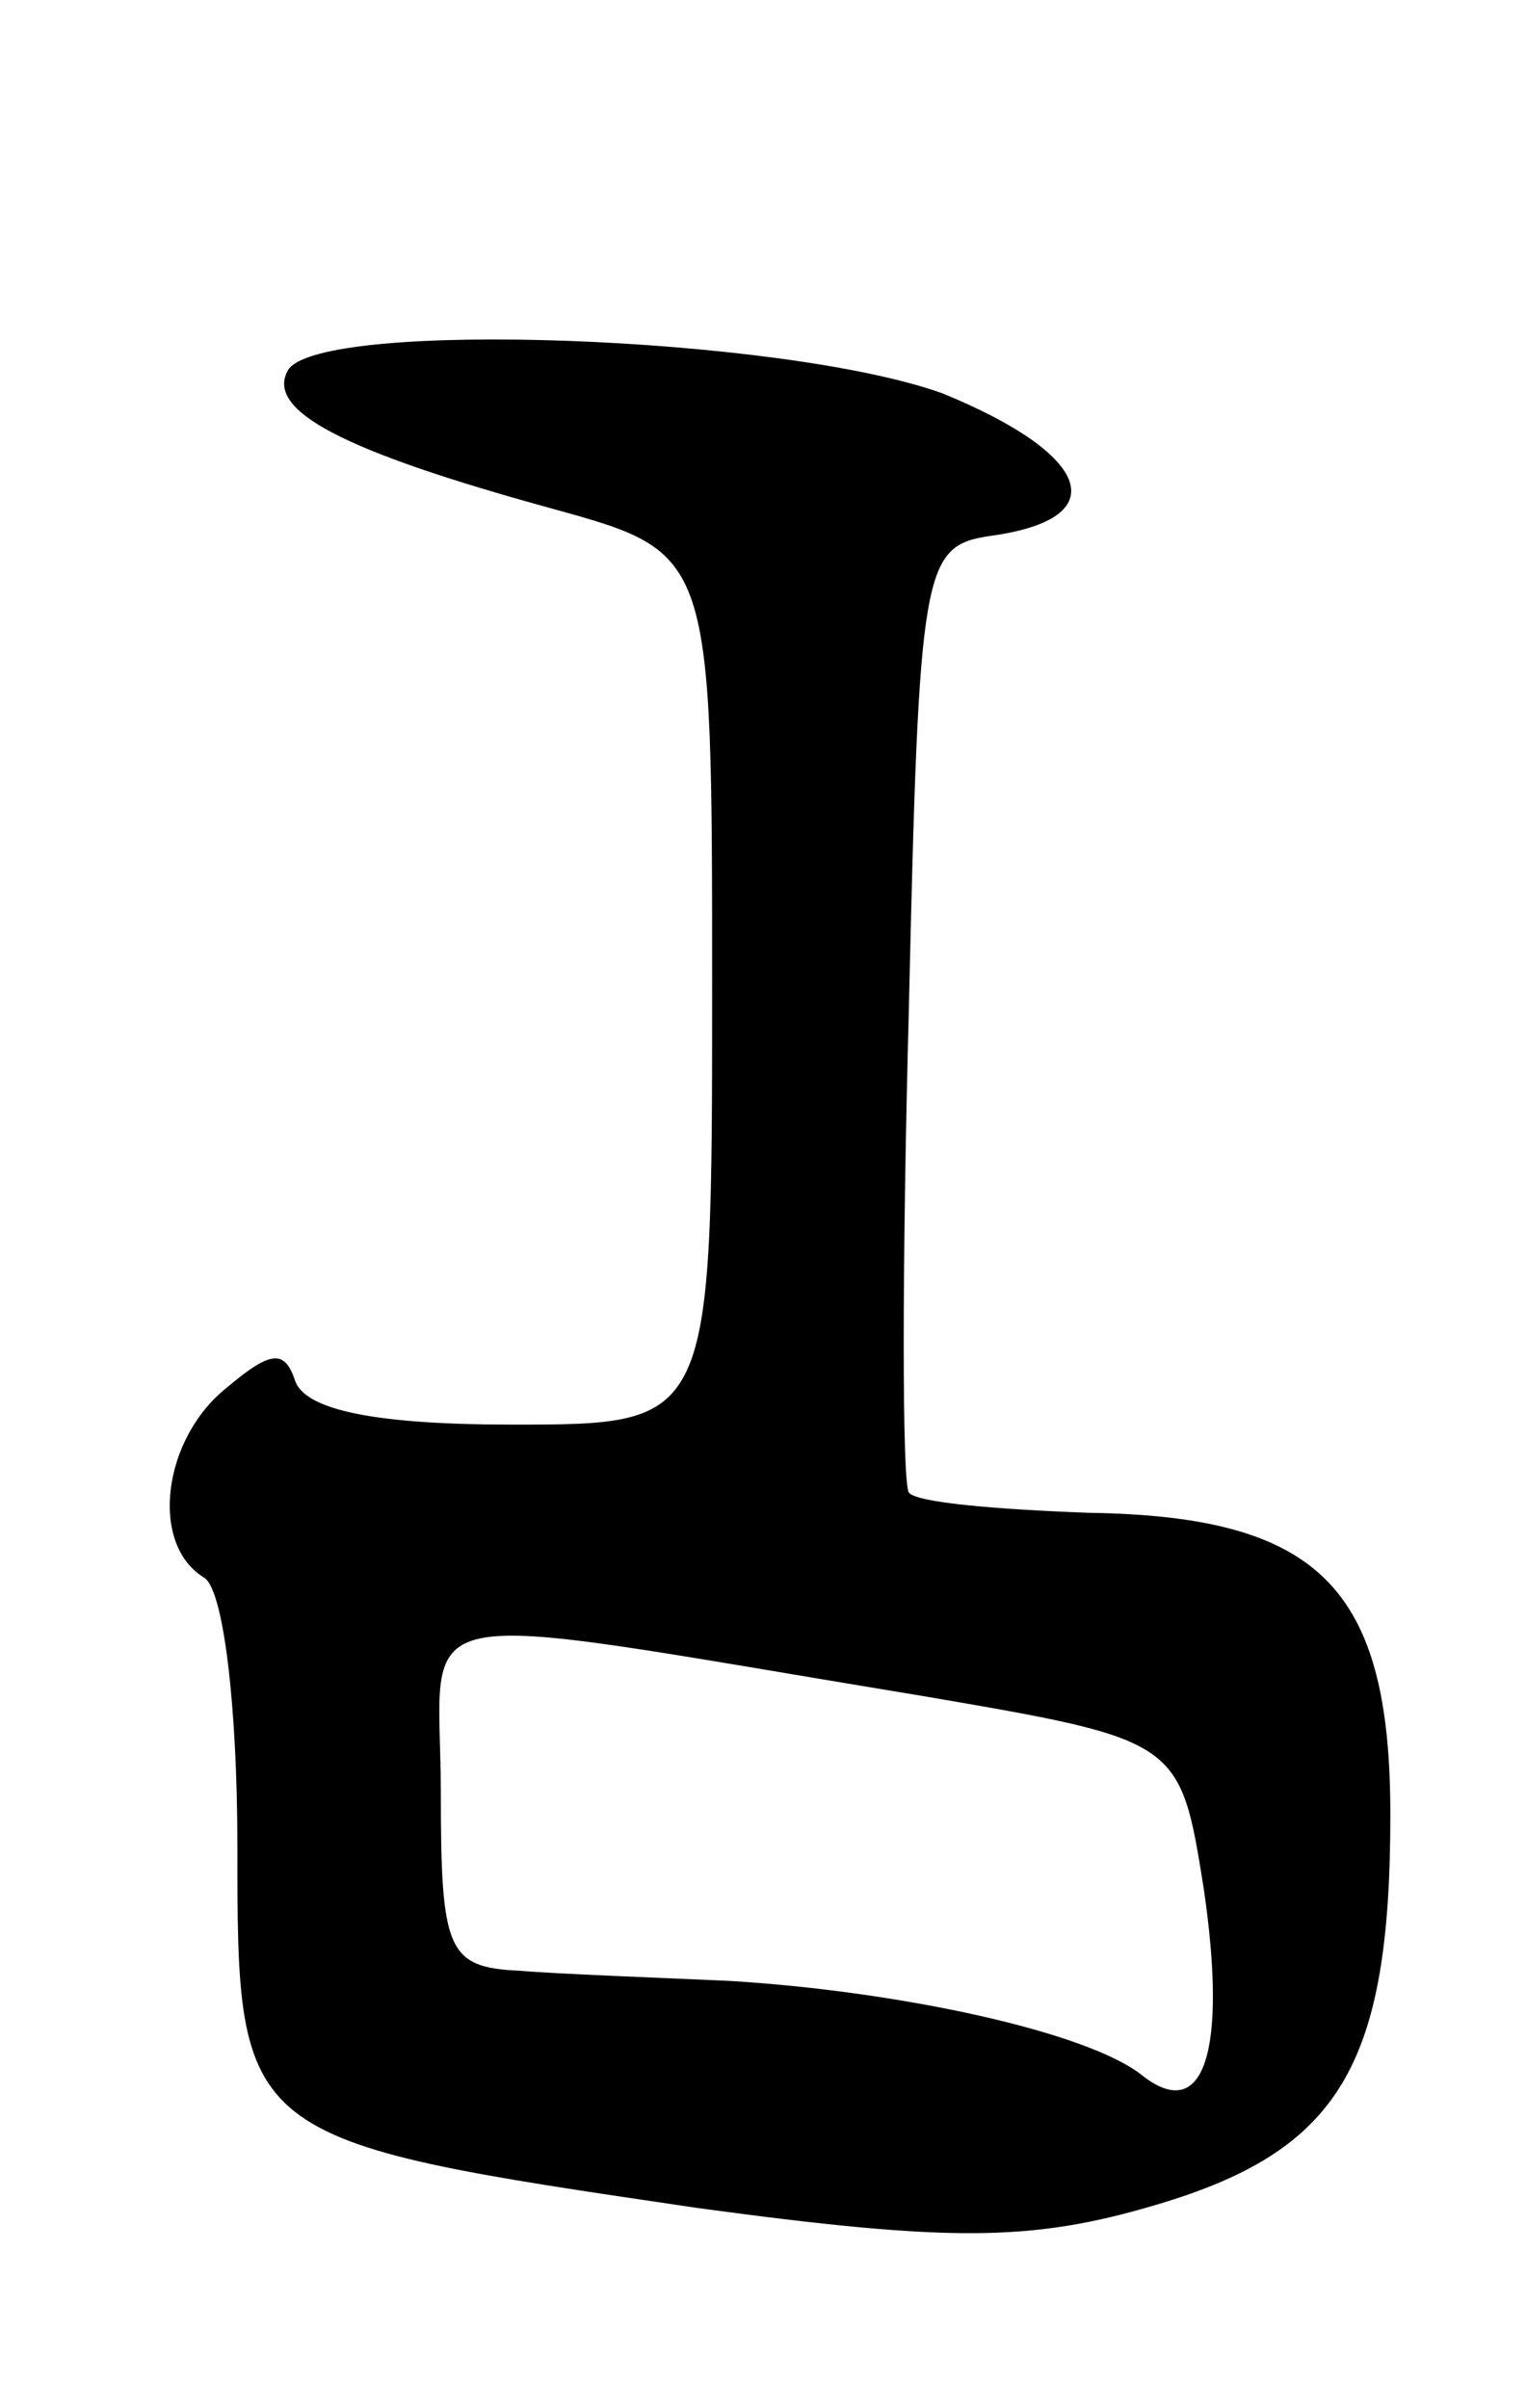 <svg version="1.0" xmlns="http://www.w3.org/2000/svg"
 width="45pt" height="71pt" viewBox="0 0 45 71"
 preserveAspectRatio="xMidYMid meet">
<g transform="translate(0,71) scale(0.1,-0.1)"
fill="#000000" stroke="none">
<path d="M85 601 c-7 -12 16 -24 78 -41 47 -13 47 -13 47 -141 0 -129 0 -129
-59 -129 -39 0 -61 4 -64 13 -3 9 -7 9 -20 -2 -19 -15 -23 -46 -7 -56 6 -3 10
-39 10 -79 0 -87 0 -87 136 -107 74 -10 98 -10 135 1 54 16 69 41 69 115 0 67
-21 88 -89 89 -27 1 -51 3 -53 6 -2 3 -2 67 0 142 3 131 4 137 24 140 37 5 30
24 -14 42 -47 17 -183 22 -193 7z m187 -391 c76 -13 76 -13 83 -57 7 -48 0
-69 -18 -55 -16 13 -72 25 -122 28 -22 1 -50 2 -62 3 -21 1 -23 6 -23 52 0 58
-16 55 142 29z"/>
</g>
</svg>
